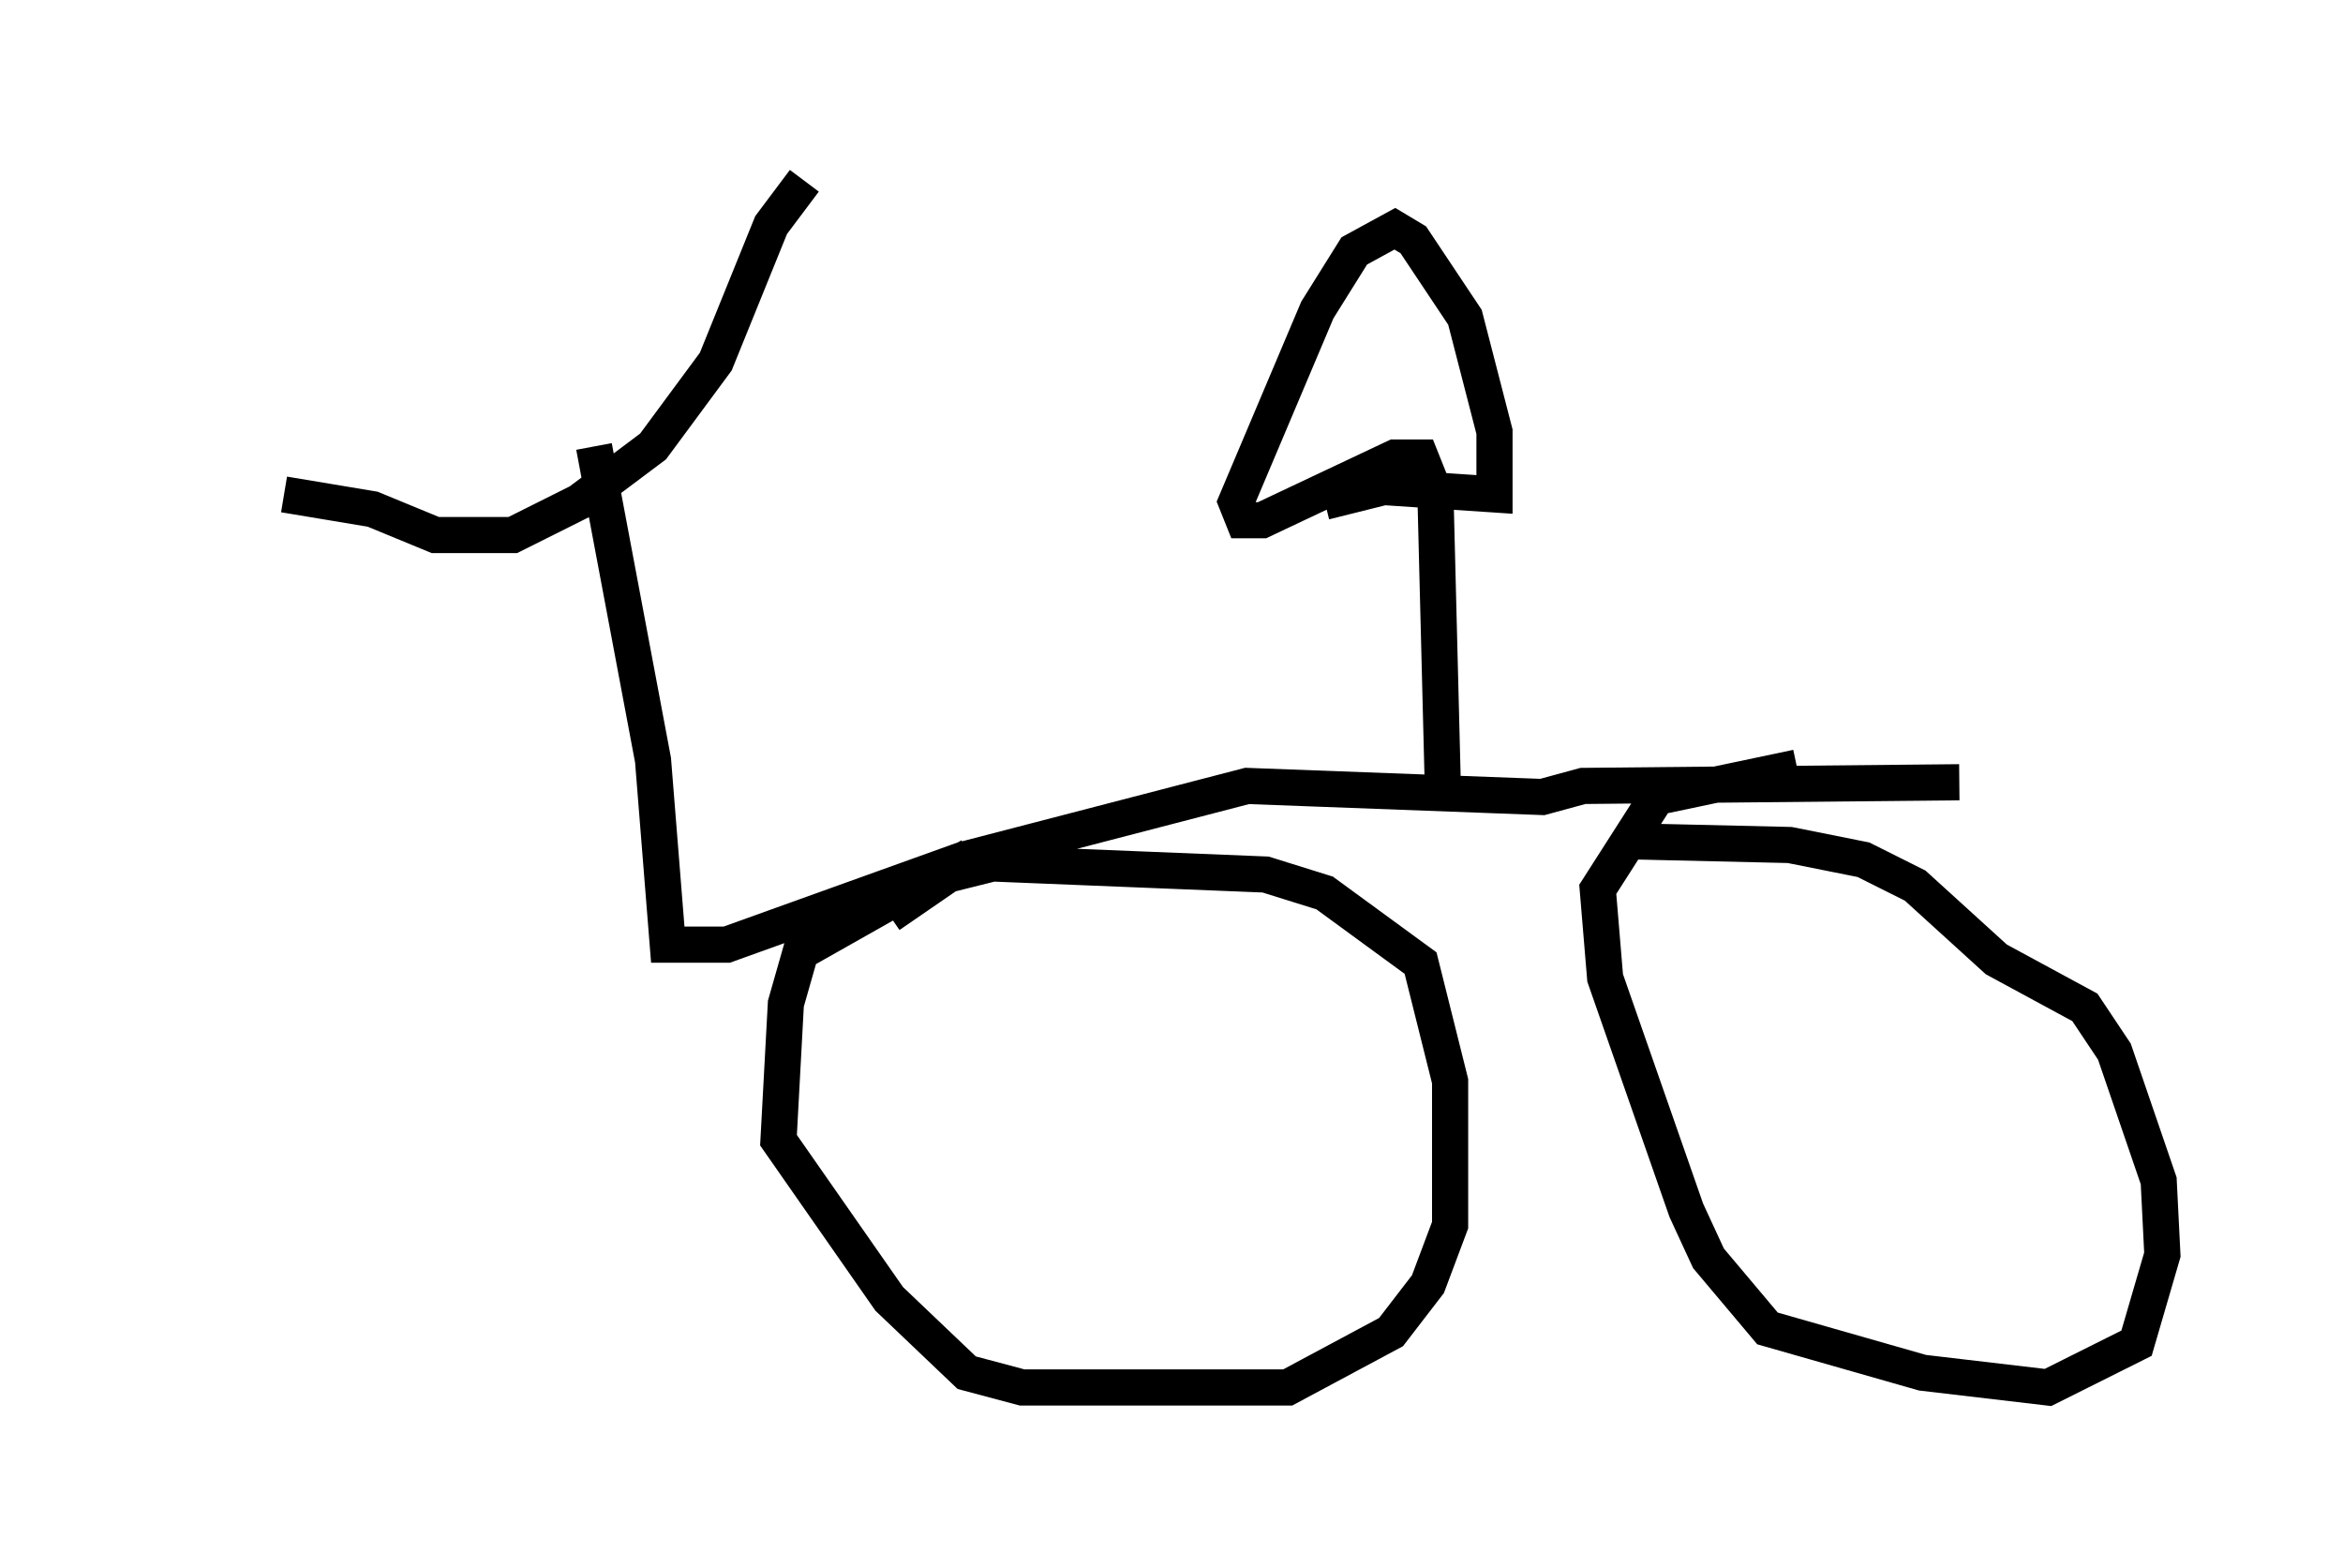 <?xml version="1.0" encoding="utf-8" ?>
<svg baseProfile="full" height="43.382" version="1.1" width="64.819" xmlns="http://www.w3.org/2000/svg" xmlns:ev="http://www.w3.org/2001/xml-events" xmlns:xlink="http://www.w3.org/1999/xlink"><defs /><rect fill="white" height="43.382" width="64.819" x="0" y="0" /><path d="M5, 14.086 m2.858, -0.408 l2.45, 0.408 1.735, 0.715 l2.144, 0.0 1.838, -0.919 l2.042, -1.531 1.735, -2.348 l1.531, -3.777 0.919, -1.225 m-5.819, 7.35 l1.633, 8.677 0.408, 5.104 l1.633, 0.0 6.533, -2.348 l7.861, -2.042 8.167, 0.306 l1.123, -0.306 10.413, -0.102 m-27.359, 2.042 l-4.696, 2.654 -0.408, 1.429 l-0.204, 3.777 3.063, 4.39 l2.144, 2.042 1.531, 0.408 l7.35, 0.0 2.858, -1.531 l1.021, -1.327 0.613, -1.633 l0.0, -3.981 -0.817, -3.267 l-2.654, -1.94 -1.633, -0.51 l-7.554, -0.306 -1.225, 0.306 l-1.633, 1.123 m25.113, -4.083 l-3.879, 0.817 -1.633, 2.552 l0.204, 2.45 2.246, 6.431 l0.613, 1.327 1.633, 1.94 l4.288, 1.225 3.471, 0.408 l2.45, -1.225 0.715, -2.45 l-0.102, -2.042 -1.225, -3.573 l-0.817, -1.225 -2.45, -1.327 l-2.246, -2.042 -1.429, -0.715 l-2.042, -0.408 -4.39, -0.102 m-5.206, -1.531 l-0.204, -8.065 -0.408, -1.021 l-0.715, 0.0 -3.675, 1.735 l-0.51, 0.0 -0.204, -0.51 l2.246, -5.308 1.021, -1.633 l1.123, -0.613 0.51, 0.306 l1.429, 2.144 0.817, 3.165 l0.0, 1.735 -3.063, -0.204 l-1.633, 0.408 " fill="none" stroke="black" stroke-width="1" /></svg>